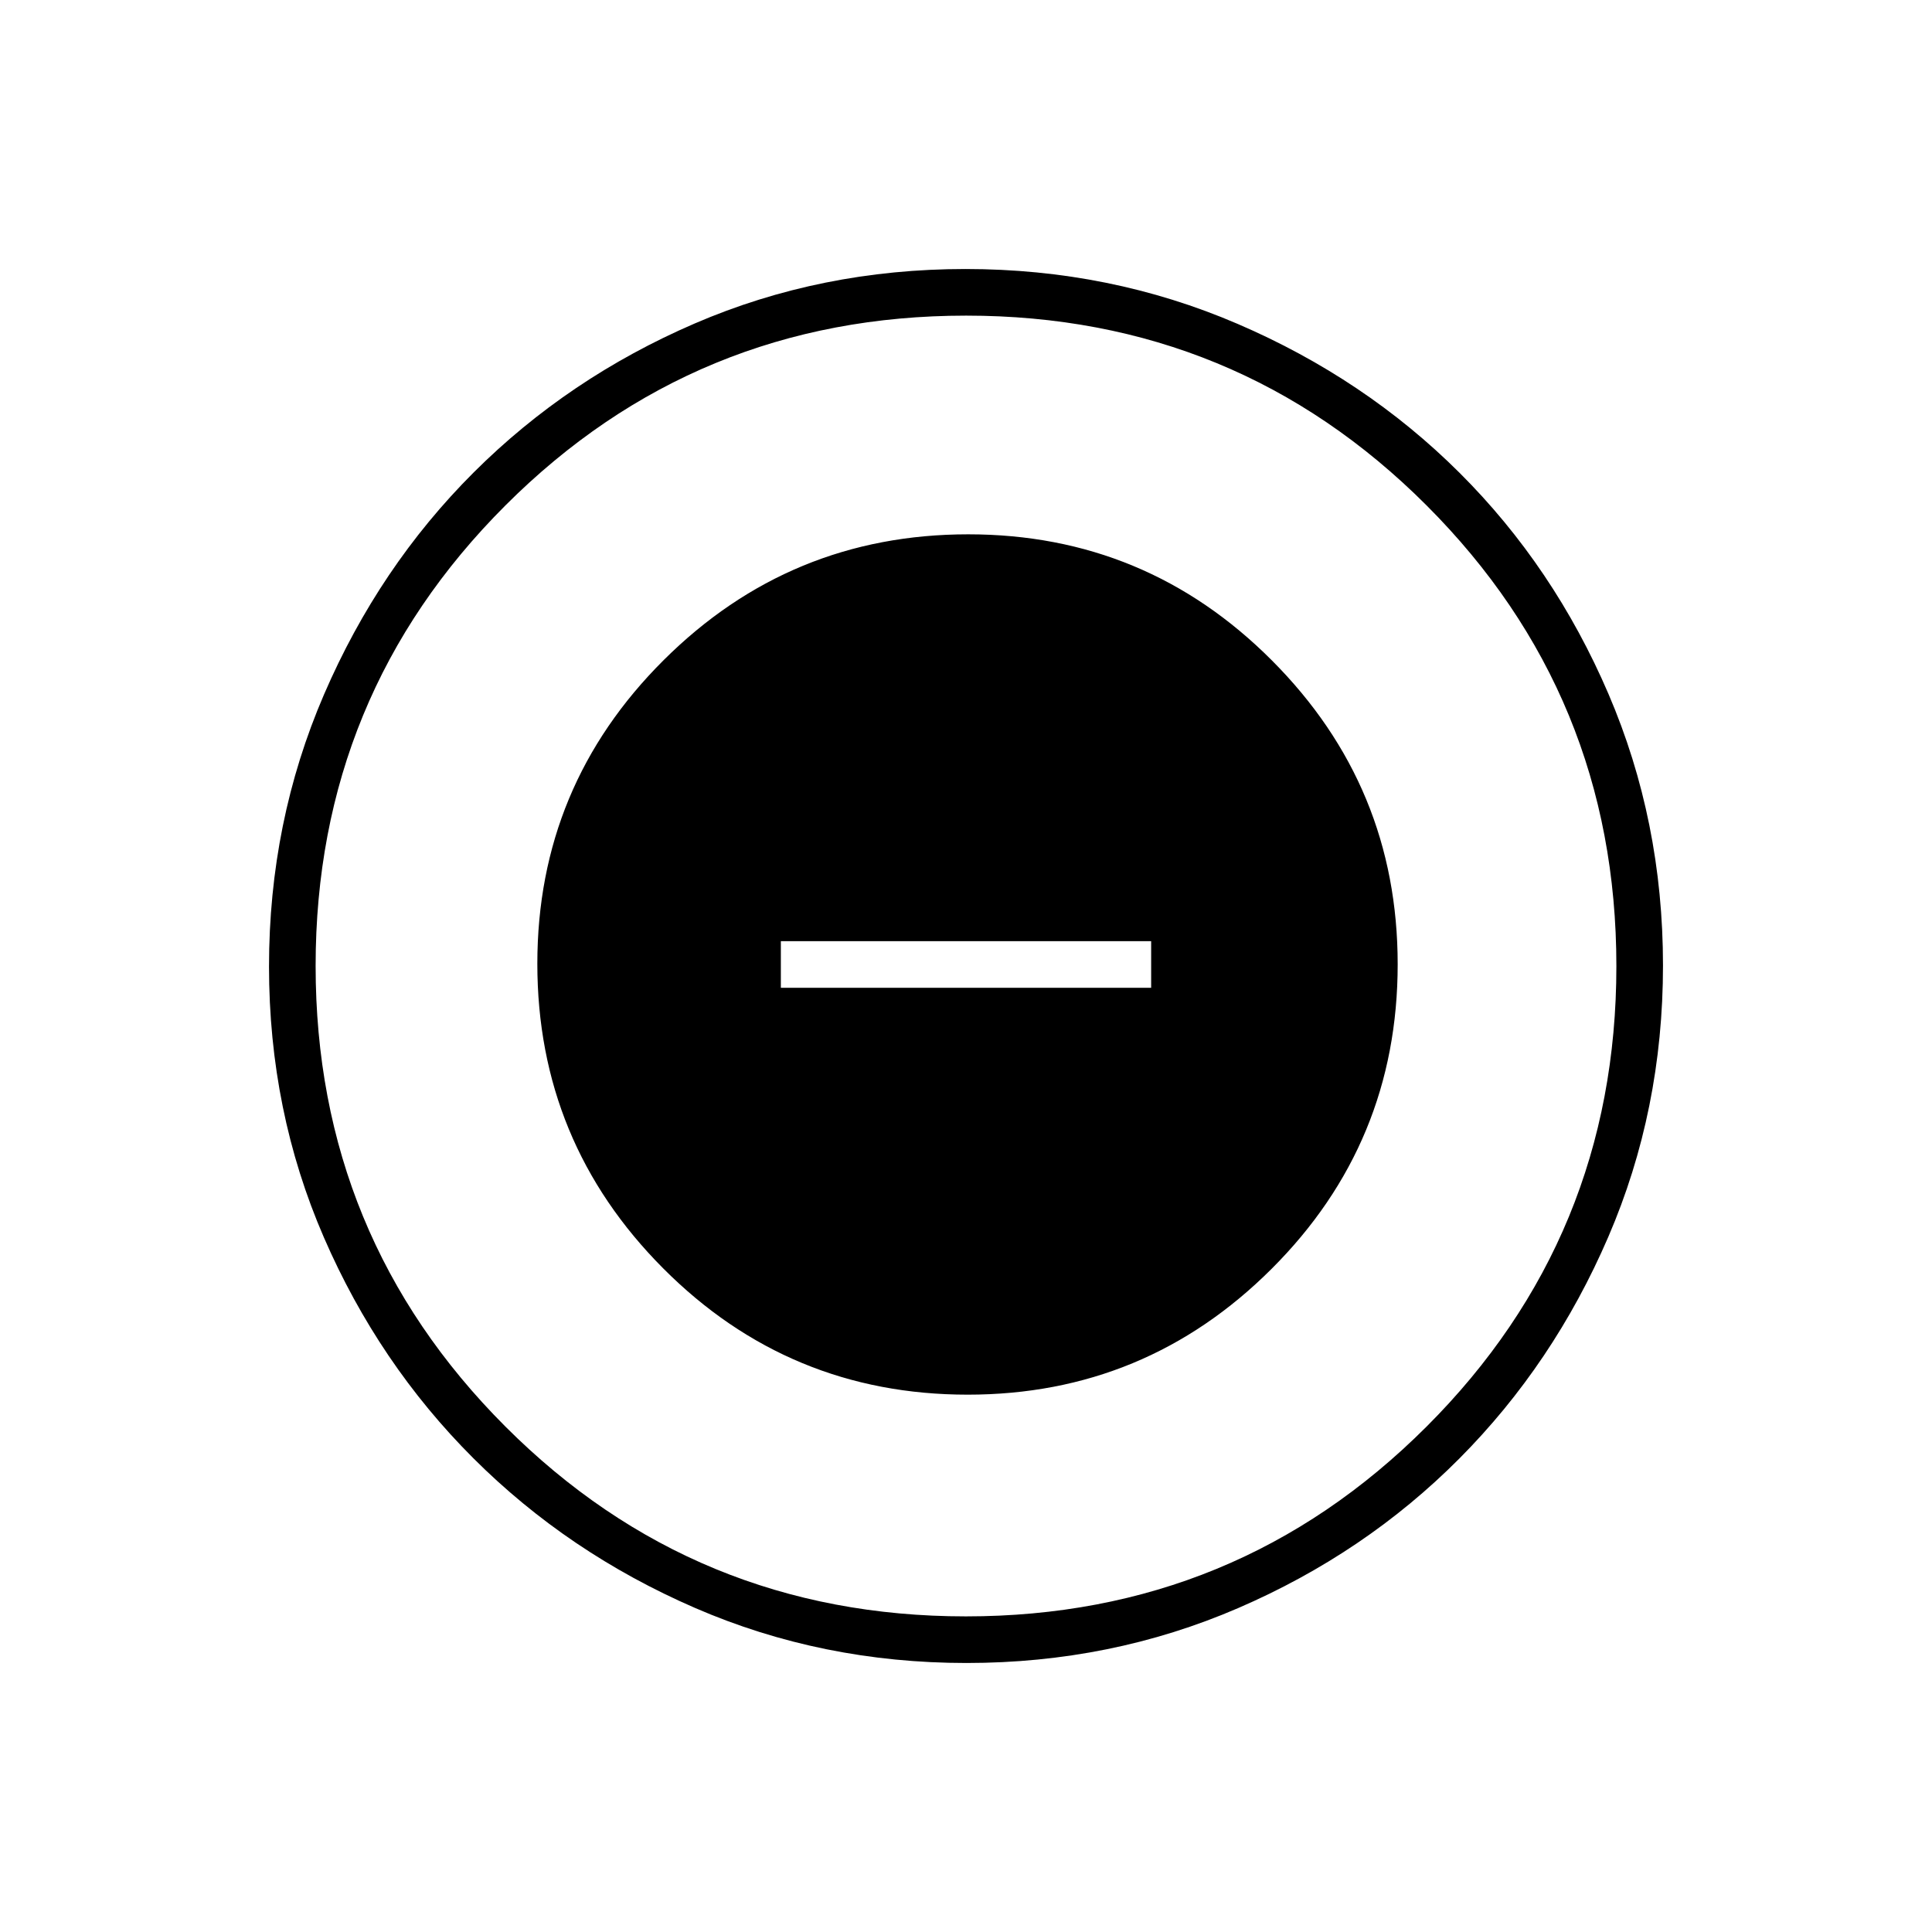 <svg xmlns="http://www.w3.org/2000/svg" height="40" viewBox="0 -960 960 960" width="40"><path d="M480.87-267q88.34 0 150.98-62.52 62.65-62.52 62.65-151.35 0-88.34-62.51-150.98-62.5-62.65-150.87-62.65-88.58 0-151.35 62.51Q267-569.49 267-481.12q0 88.58 62.52 151.35Q392.04-267 480.87-267ZM388-469.17v-23.16h184v23.16H388Zm92.28 335.5q-71.85 0-134.91-27.35-63.06-27.36-110.12-74.35-47.07-46.99-74.32-109.78-27.26-62.8-27.26-134.57 0-71.85 27.35-135.24 27.36-63.39 74.35-110.29 46.99-46.9 109.78-73.99 62.8-27.09 134.57-27.09 71.85 0 135.25 27.27 63.39 27.26 110.28 74.01 46.9 46.75 73.99 109.87 27.09 63.13 27.09 134.9 0 71.85-27.19 134.91t-74.01 110.12q-46.83 47.07-109.95 74.32-63.13 27.26-134.9 27.26Zm-.34-23.16q134.56 0 228.89-94.28 94.34-94.28 94.34-228.83 0-134.56-94.28-228.89-94.28-94.34-228.83-94.34-134.56 0-228.89 94.28-94.34 94.28-94.34 228.83 0 134.56 94.28 228.89 94.28 94.34 228.83 94.34ZM480-480Z"/></svg>